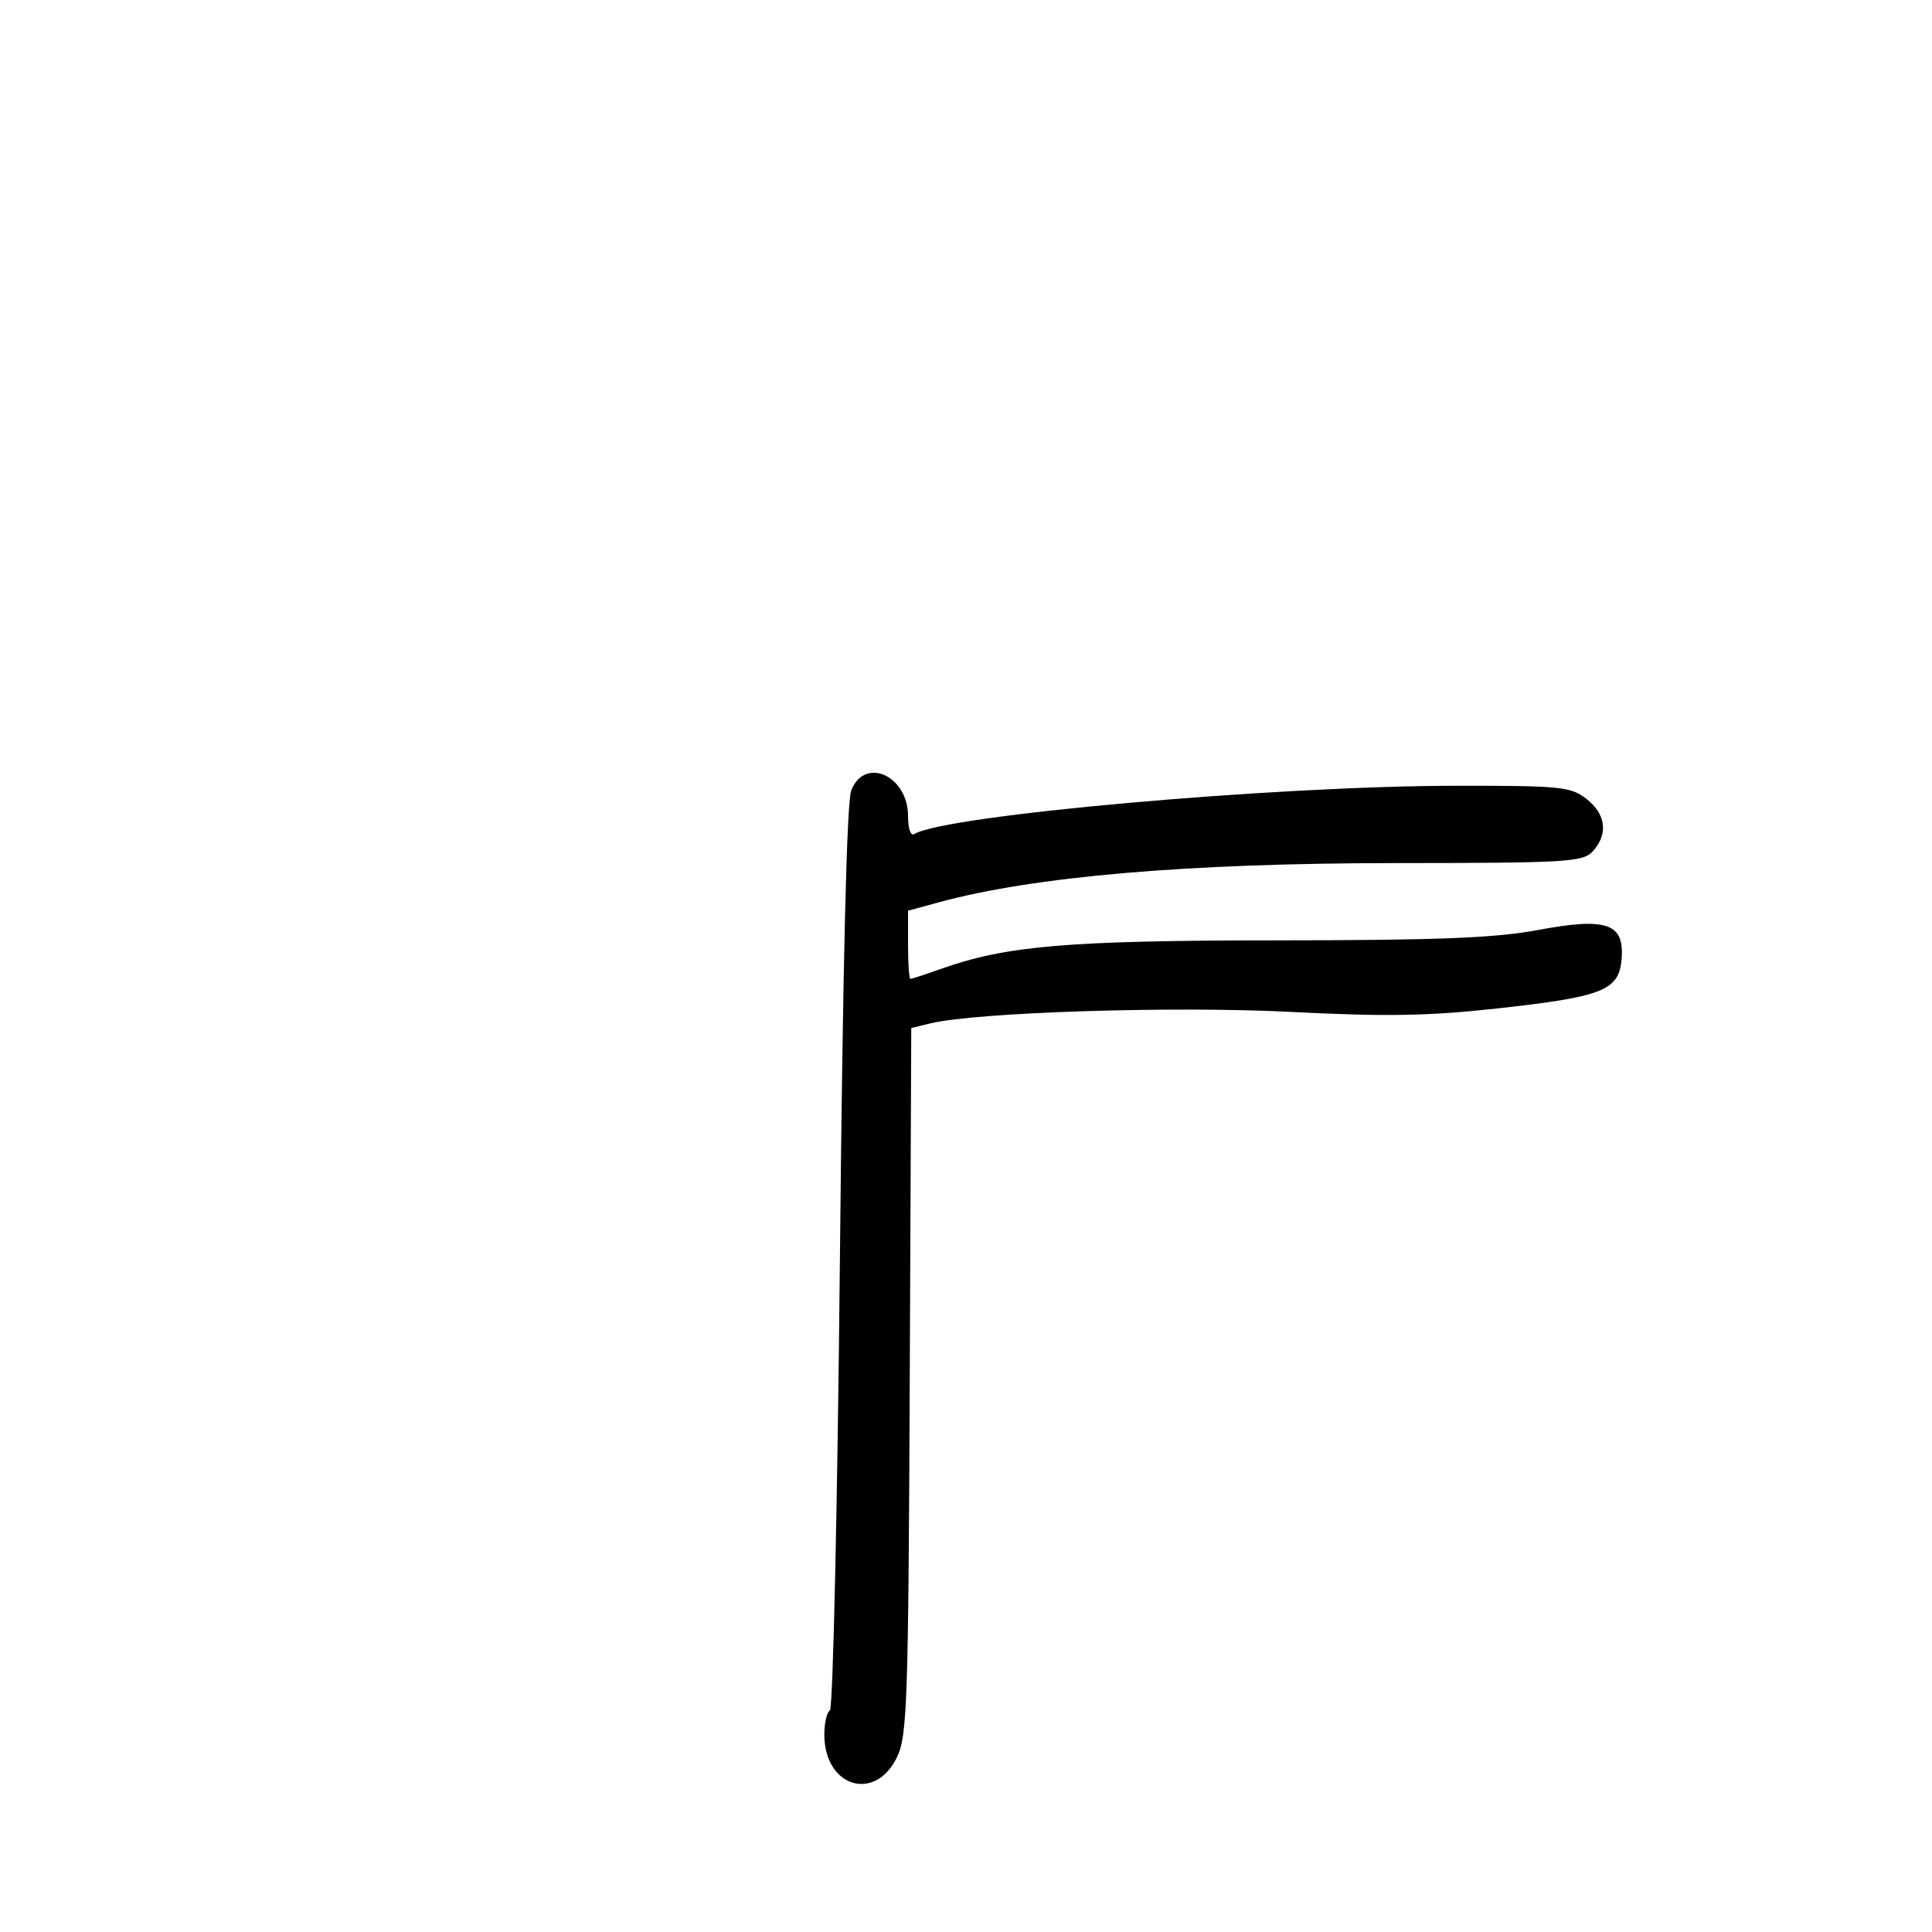 <svg xmlns="http://www.w3.org/2000/svg" width="300" height="300" viewBox="0 0 300 300" version="1.1">
	<path d="M 132.175 122.750 C 131.481 124.540, 130.869 149.848, 130.423 195.272 C 130.046 233.647, 129.347 265.286, 128.869 265.581 C 128.391 265.876, 128 267.566, 128 269.337 C 128 277.452, 135.827 279.922, 139.265 272.891 C 140.877 269.596, 141.050 264.527, 141.265 214.455 L 141.500 159.627 144.500 158.904 C 151.668 157.178, 182.243 156.203, 200.334 157.123 C 215.248 157.881, 221.783 157.772, 232.535 156.586 C 248.927 154.777, 251.389 153.799, 251.799 148.938 C 252.267 143.371, 249.509 142.409, 238.822 144.411 C 232.214 145.650, 223.302 146.004, 198.422 146.018 C 165.766 146.037, 156.260 146.842, 146.124 150.445 C 143.718 151.300, 141.580 152, 141.374 152 C 141.168 152, 141 149.618, 141 146.707 L 141 141.415 145.750 140.120 C 160.531 136.090, 184.320 134.041, 216.595 134.020 C 243.497 134.001, 245.815 133.862, 247.345 132.171 C 249.749 129.515, 249.377 126.442, 246.365 124.073 C 243.924 122.153, 242.434 122.001, 226.115 122.014 C 197.828 122.037, 146.707 126.591, 141.986 129.509 C 141.412 129.863, 141 128.695, 141 126.714 C 141 120.436, 134.250 117.404, 132.175 122.750" stroke="none" fill="black" fill-rule="evenodd"/>
</svg>